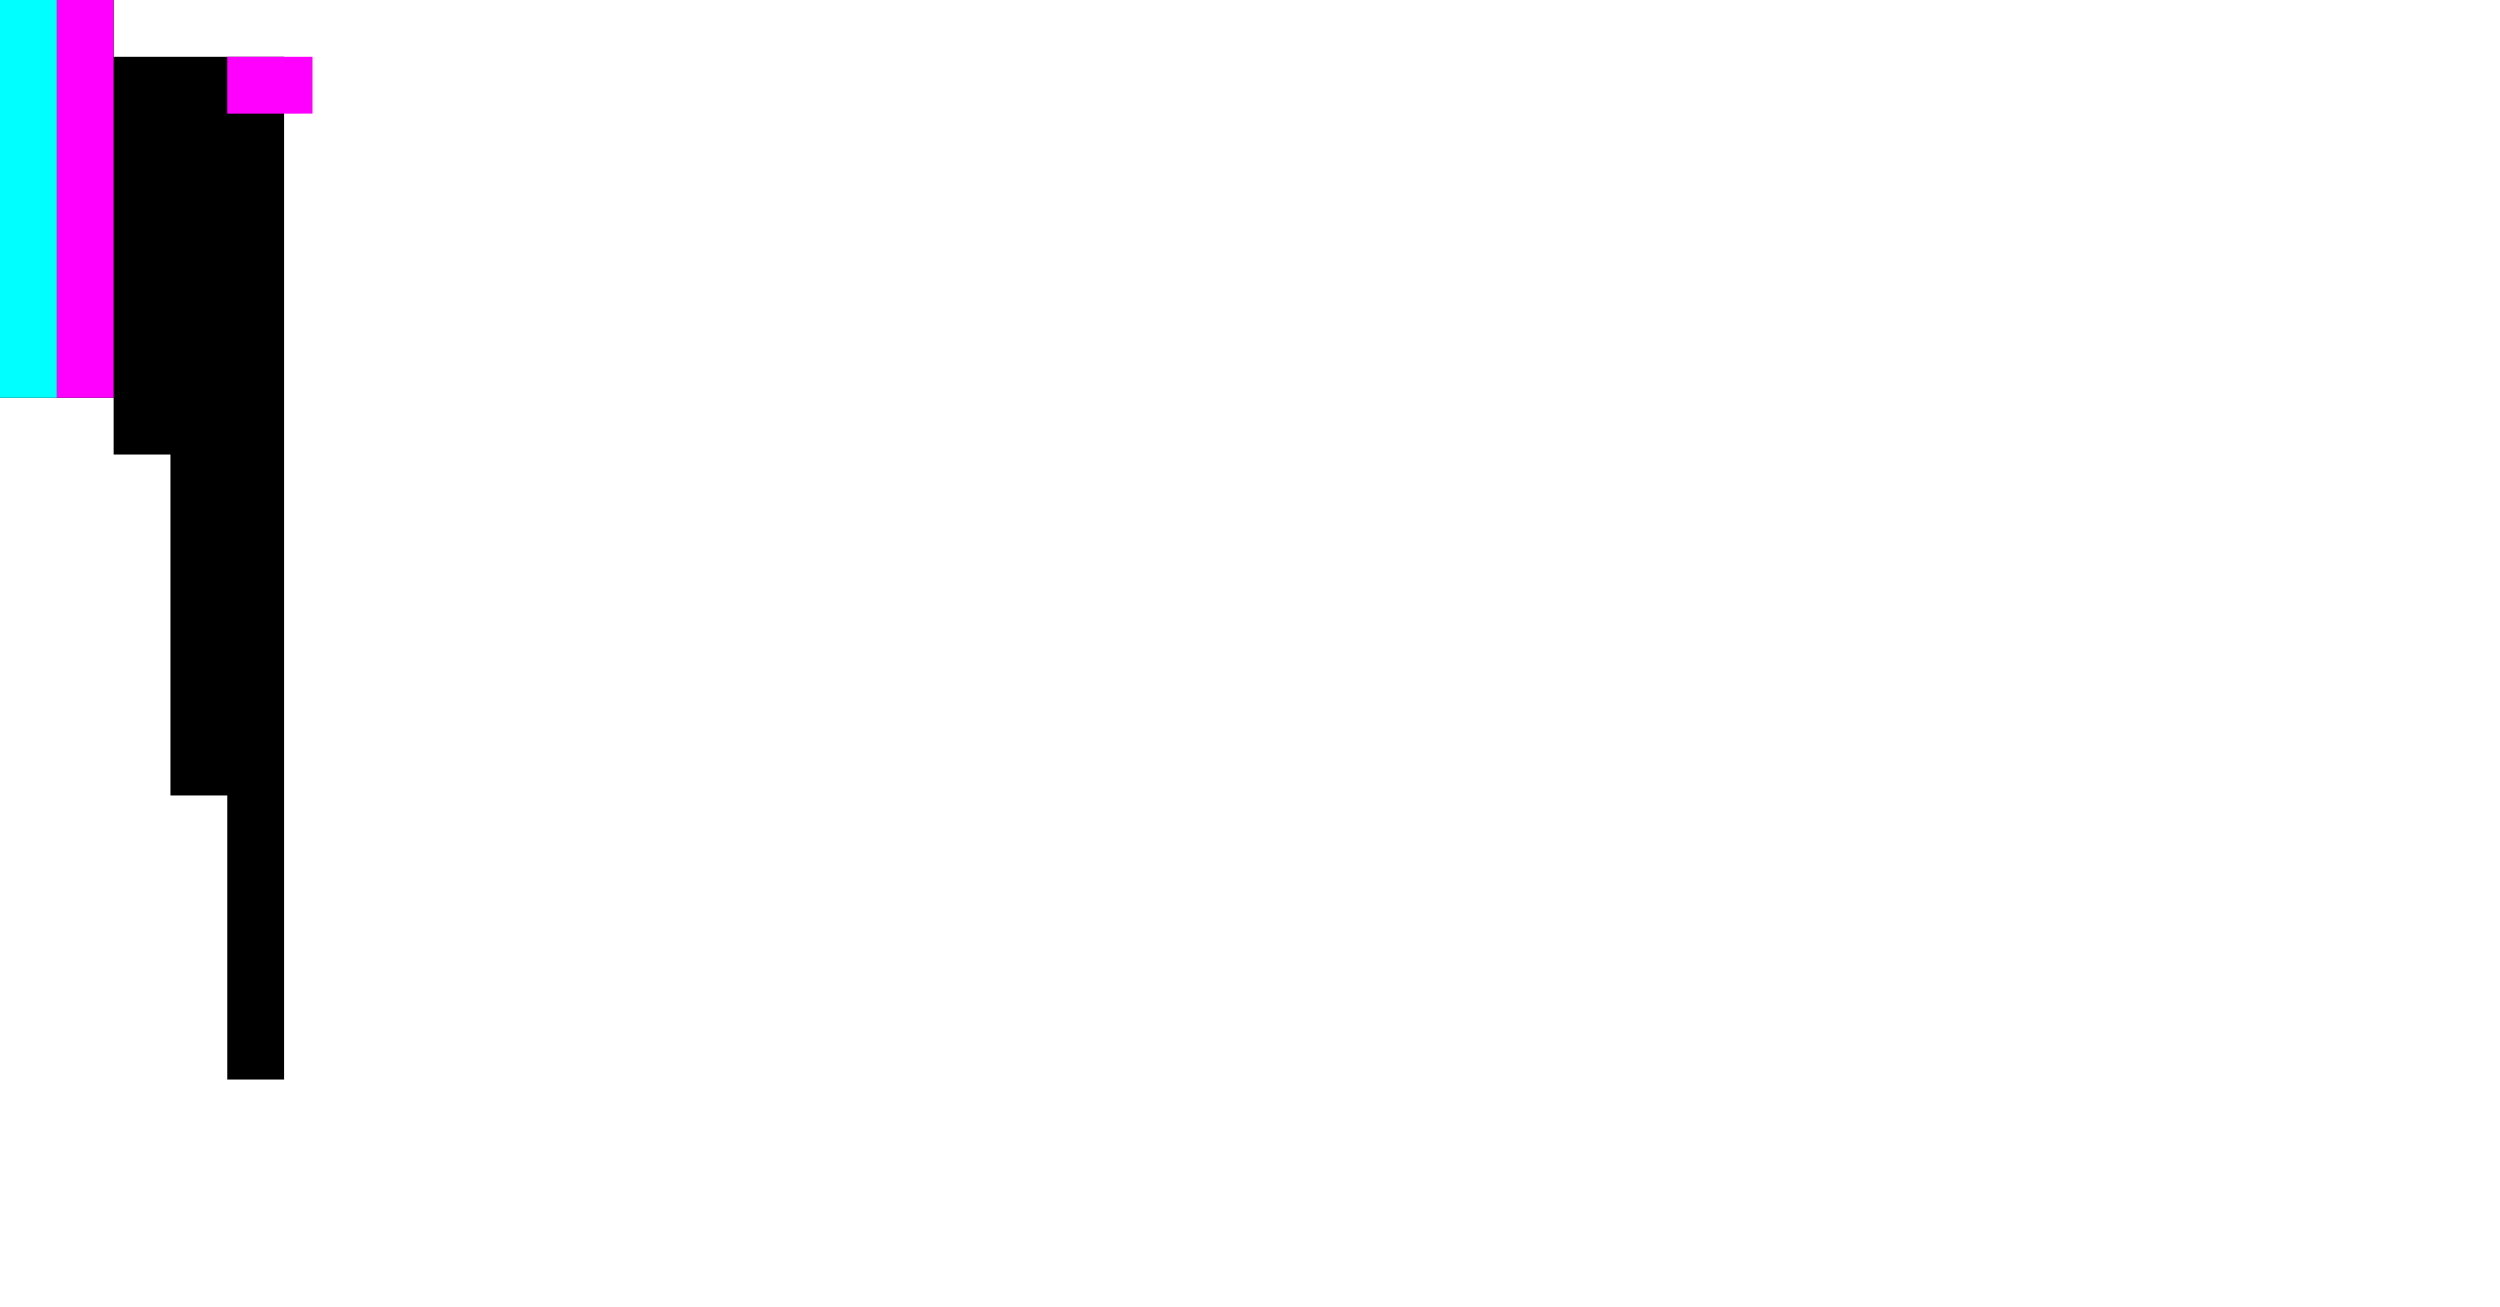 <svg xmlns="http://www.w3.org/2000/svg" viewBox="0 0 44 23"><path d="M2,1V0H0v7h2v1h1v6h1v5h1V1H2z"/><path d="M2,7H1V0h1V7z" fill="#f0f"/><path d="M1,7H0V0h1V7z" fill="#0ff"/><path d="M4,1h1.5v1H4V1z" fill="#f0f"/></svg>